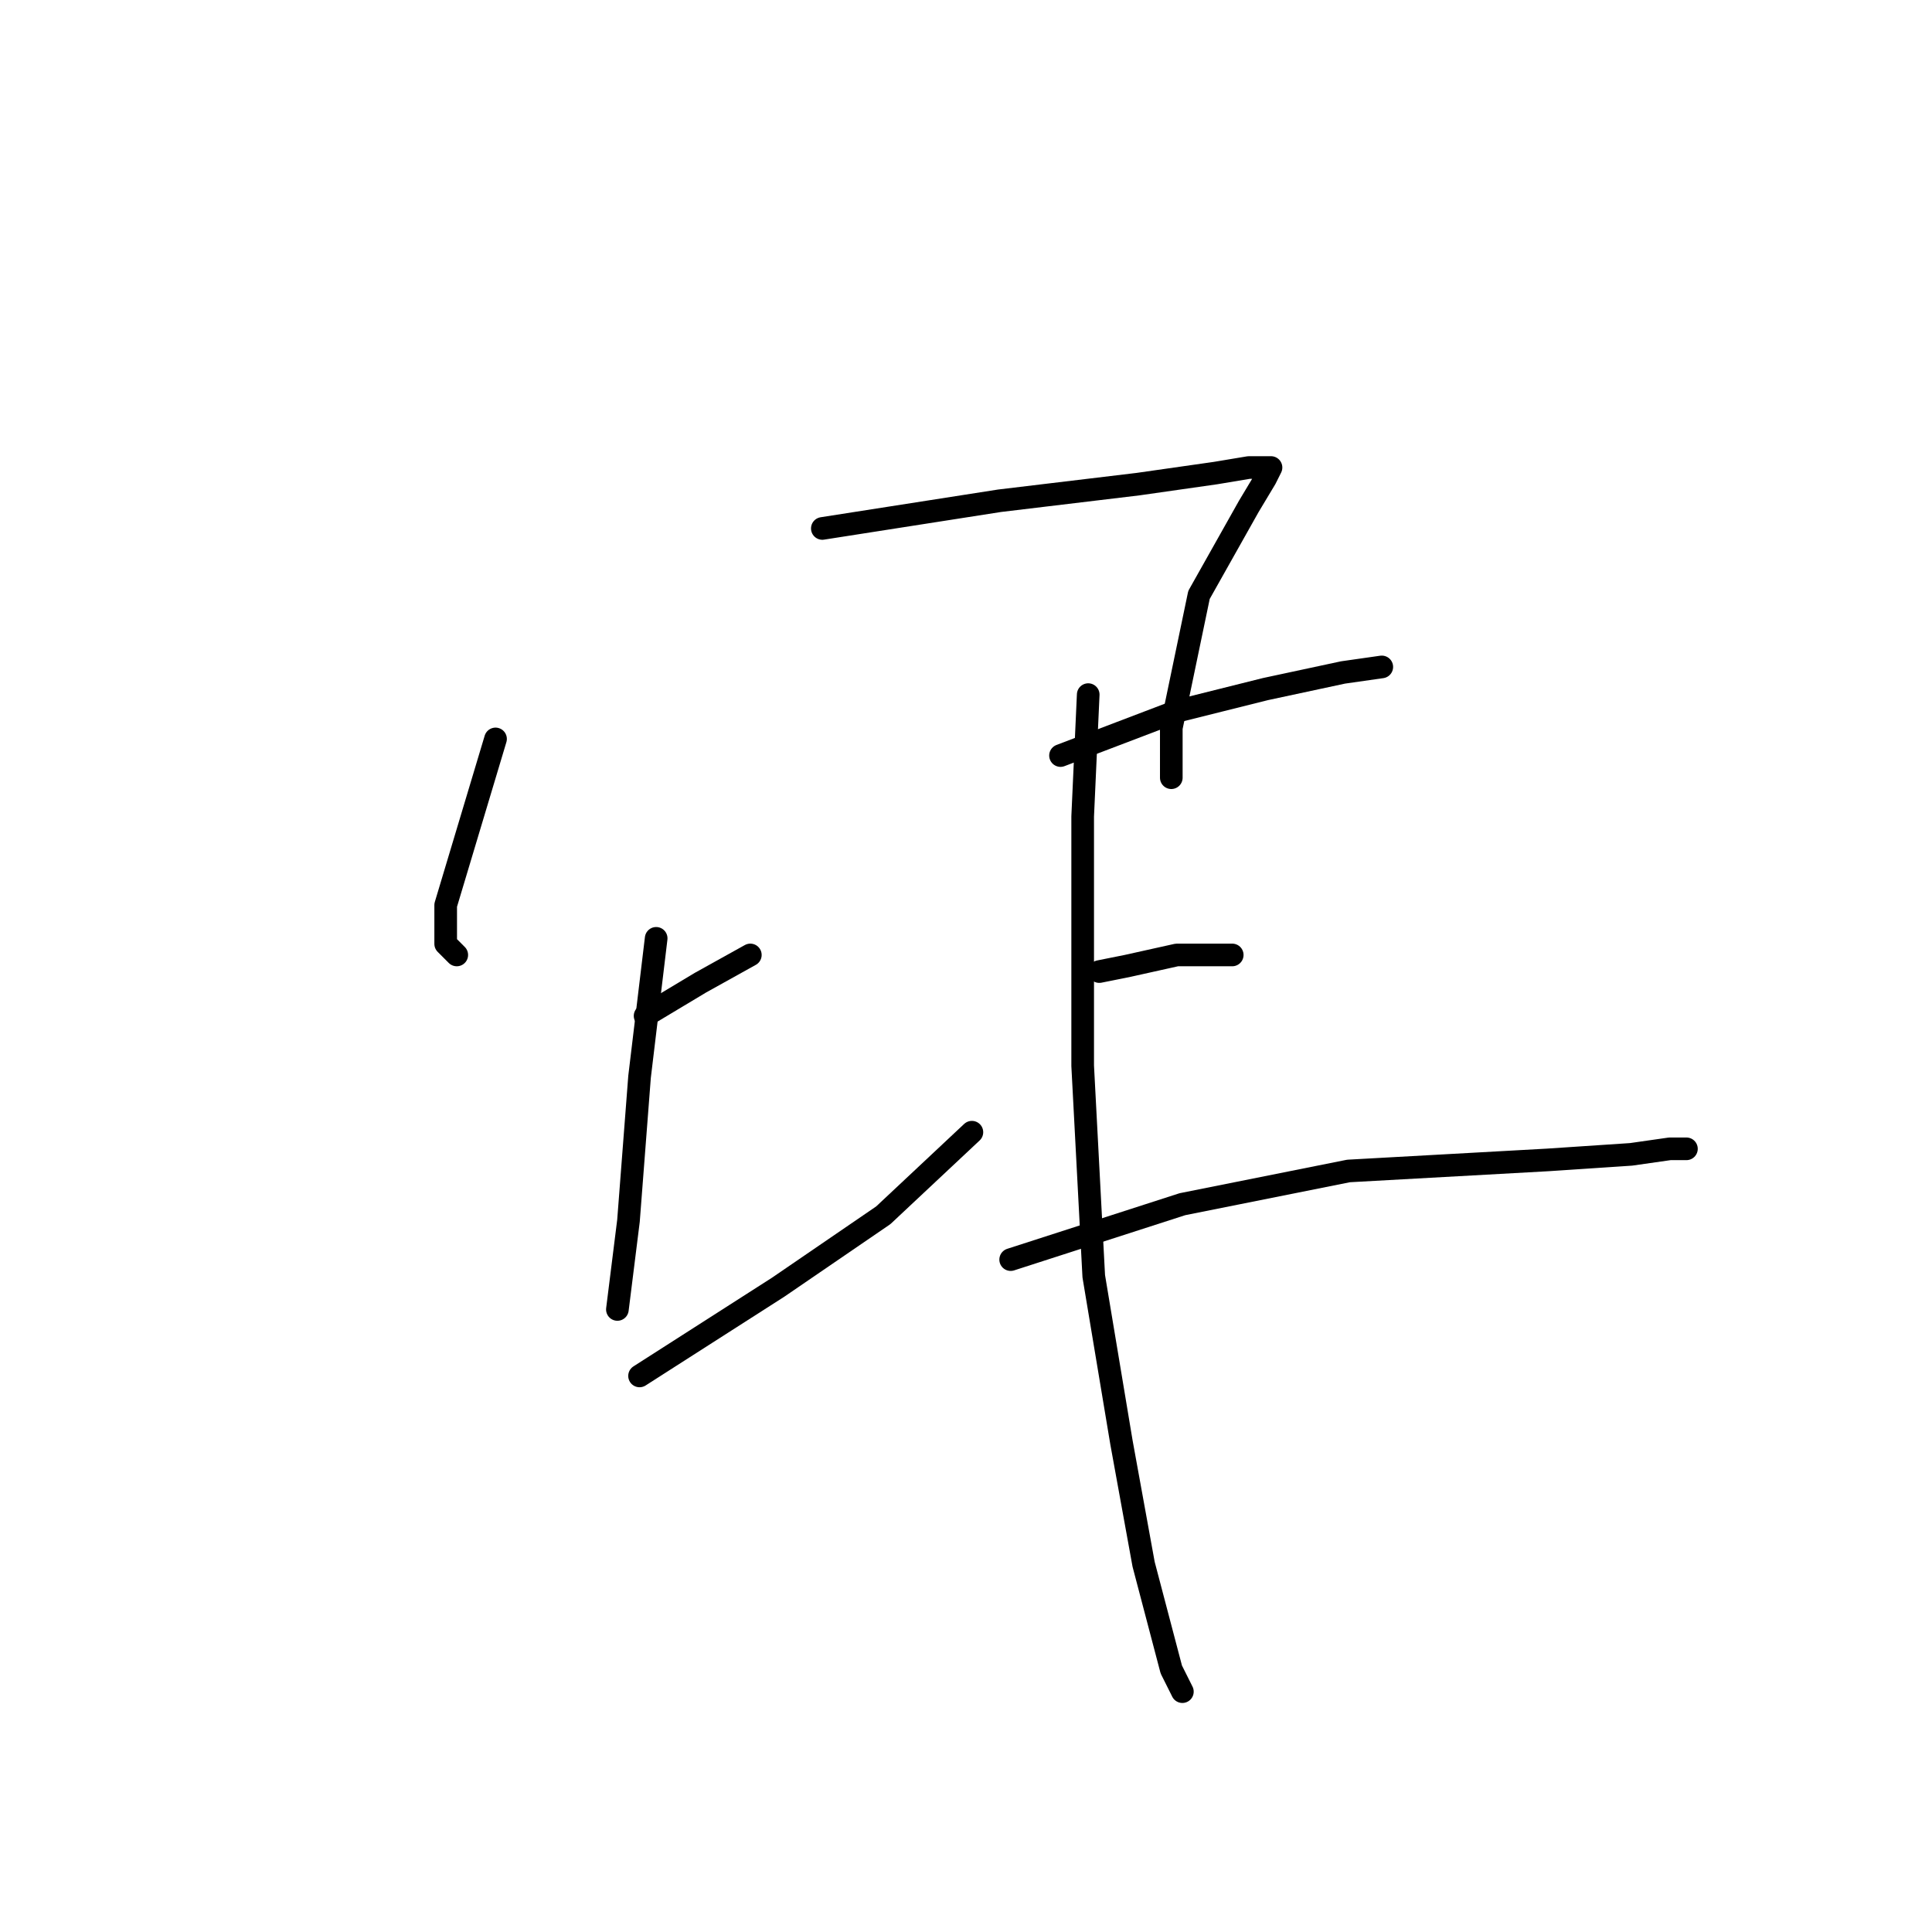 <?xml version="1.0" standalone="no"?>
    <svg width="256" height="256" xmlns="http://www.w3.org/2000/svg" version="1.1">
    <polyline stroke="black" stroke-width="3" stroke-linecap="round" fill="transparent" stroke-linejoin="round" points="65.661 97.912 61.258 112.591 59.056 119.931 59.056 125.068 60.524 126.536 60.524 126.536 " />
        <polyline stroke="black" stroke-width="3" stroke-linecap="round" fill="transparent" stroke-linejoin="round" points="108.964 70.022 132.451 66.352 150.8 64.15 161.075 62.683 165.479 61.949 168.415 61.949 167.681 63.417 165.479 67.086 158.873 78.83 155.203 96.444 155.203 103.05 155.203 103.05 " />
        <polyline stroke="black" stroke-width="3" stroke-linecap="round" fill="transparent" stroke-linejoin="round" points="85.478 134.61 92.818 130.206 99.423 126.536 99.423 126.536 " />
        <polyline stroke="black" stroke-width="3" stroke-linecap="round" fill="transparent" stroke-linejoin="round" points="86.946 124.335 84.744 142.683 83.276 161.766 81.808 173.509 81.808 173.509 " />
        <polyline stroke="black" stroke-width="3" stroke-linecap="round" fill="transparent" stroke-linejoin="round" points="84.744 182.317 103.093 170.573 117.038 161.032 128.781 150.023 128.781 150.023 " />
        <polyline stroke="black" stroke-width="3" stroke-linecap="round" fill="transparent" stroke-linejoin="round" points="144.194 92.041 143.46 108.188 143.46 141.215 144.928 169.106 148.598 191.124 151.534 207.271 155.203 221.216 156.671 224.152 156.671 224.152 " />
        <polyline stroke="black" stroke-width="3" stroke-linecap="round" fill="transparent" stroke-linejoin="round" points="140.524 100.114 155.937 94.242 167.681 91.307 177.956 89.105 183.094 88.371 183.094 88.371 " />
        <polyline stroke="black" stroke-width="3" stroke-linecap="round" fill="transparent" stroke-linejoin="round" points="145.662 128.738 149.332 128.004 155.937 126.536 163.277 126.536 163.277 126.536 " />
        <polyline stroke="black" stroke-width="3" stroke-linecap="round" fill="transparent" stroke-linejoin="round" points="133.919 166.904 156.671 159.564 178.69 155.16 205.112 153.693 216.121 152.959 221.259 152.225 223.461 152.225 223.461 152.225 " />
        </svg>